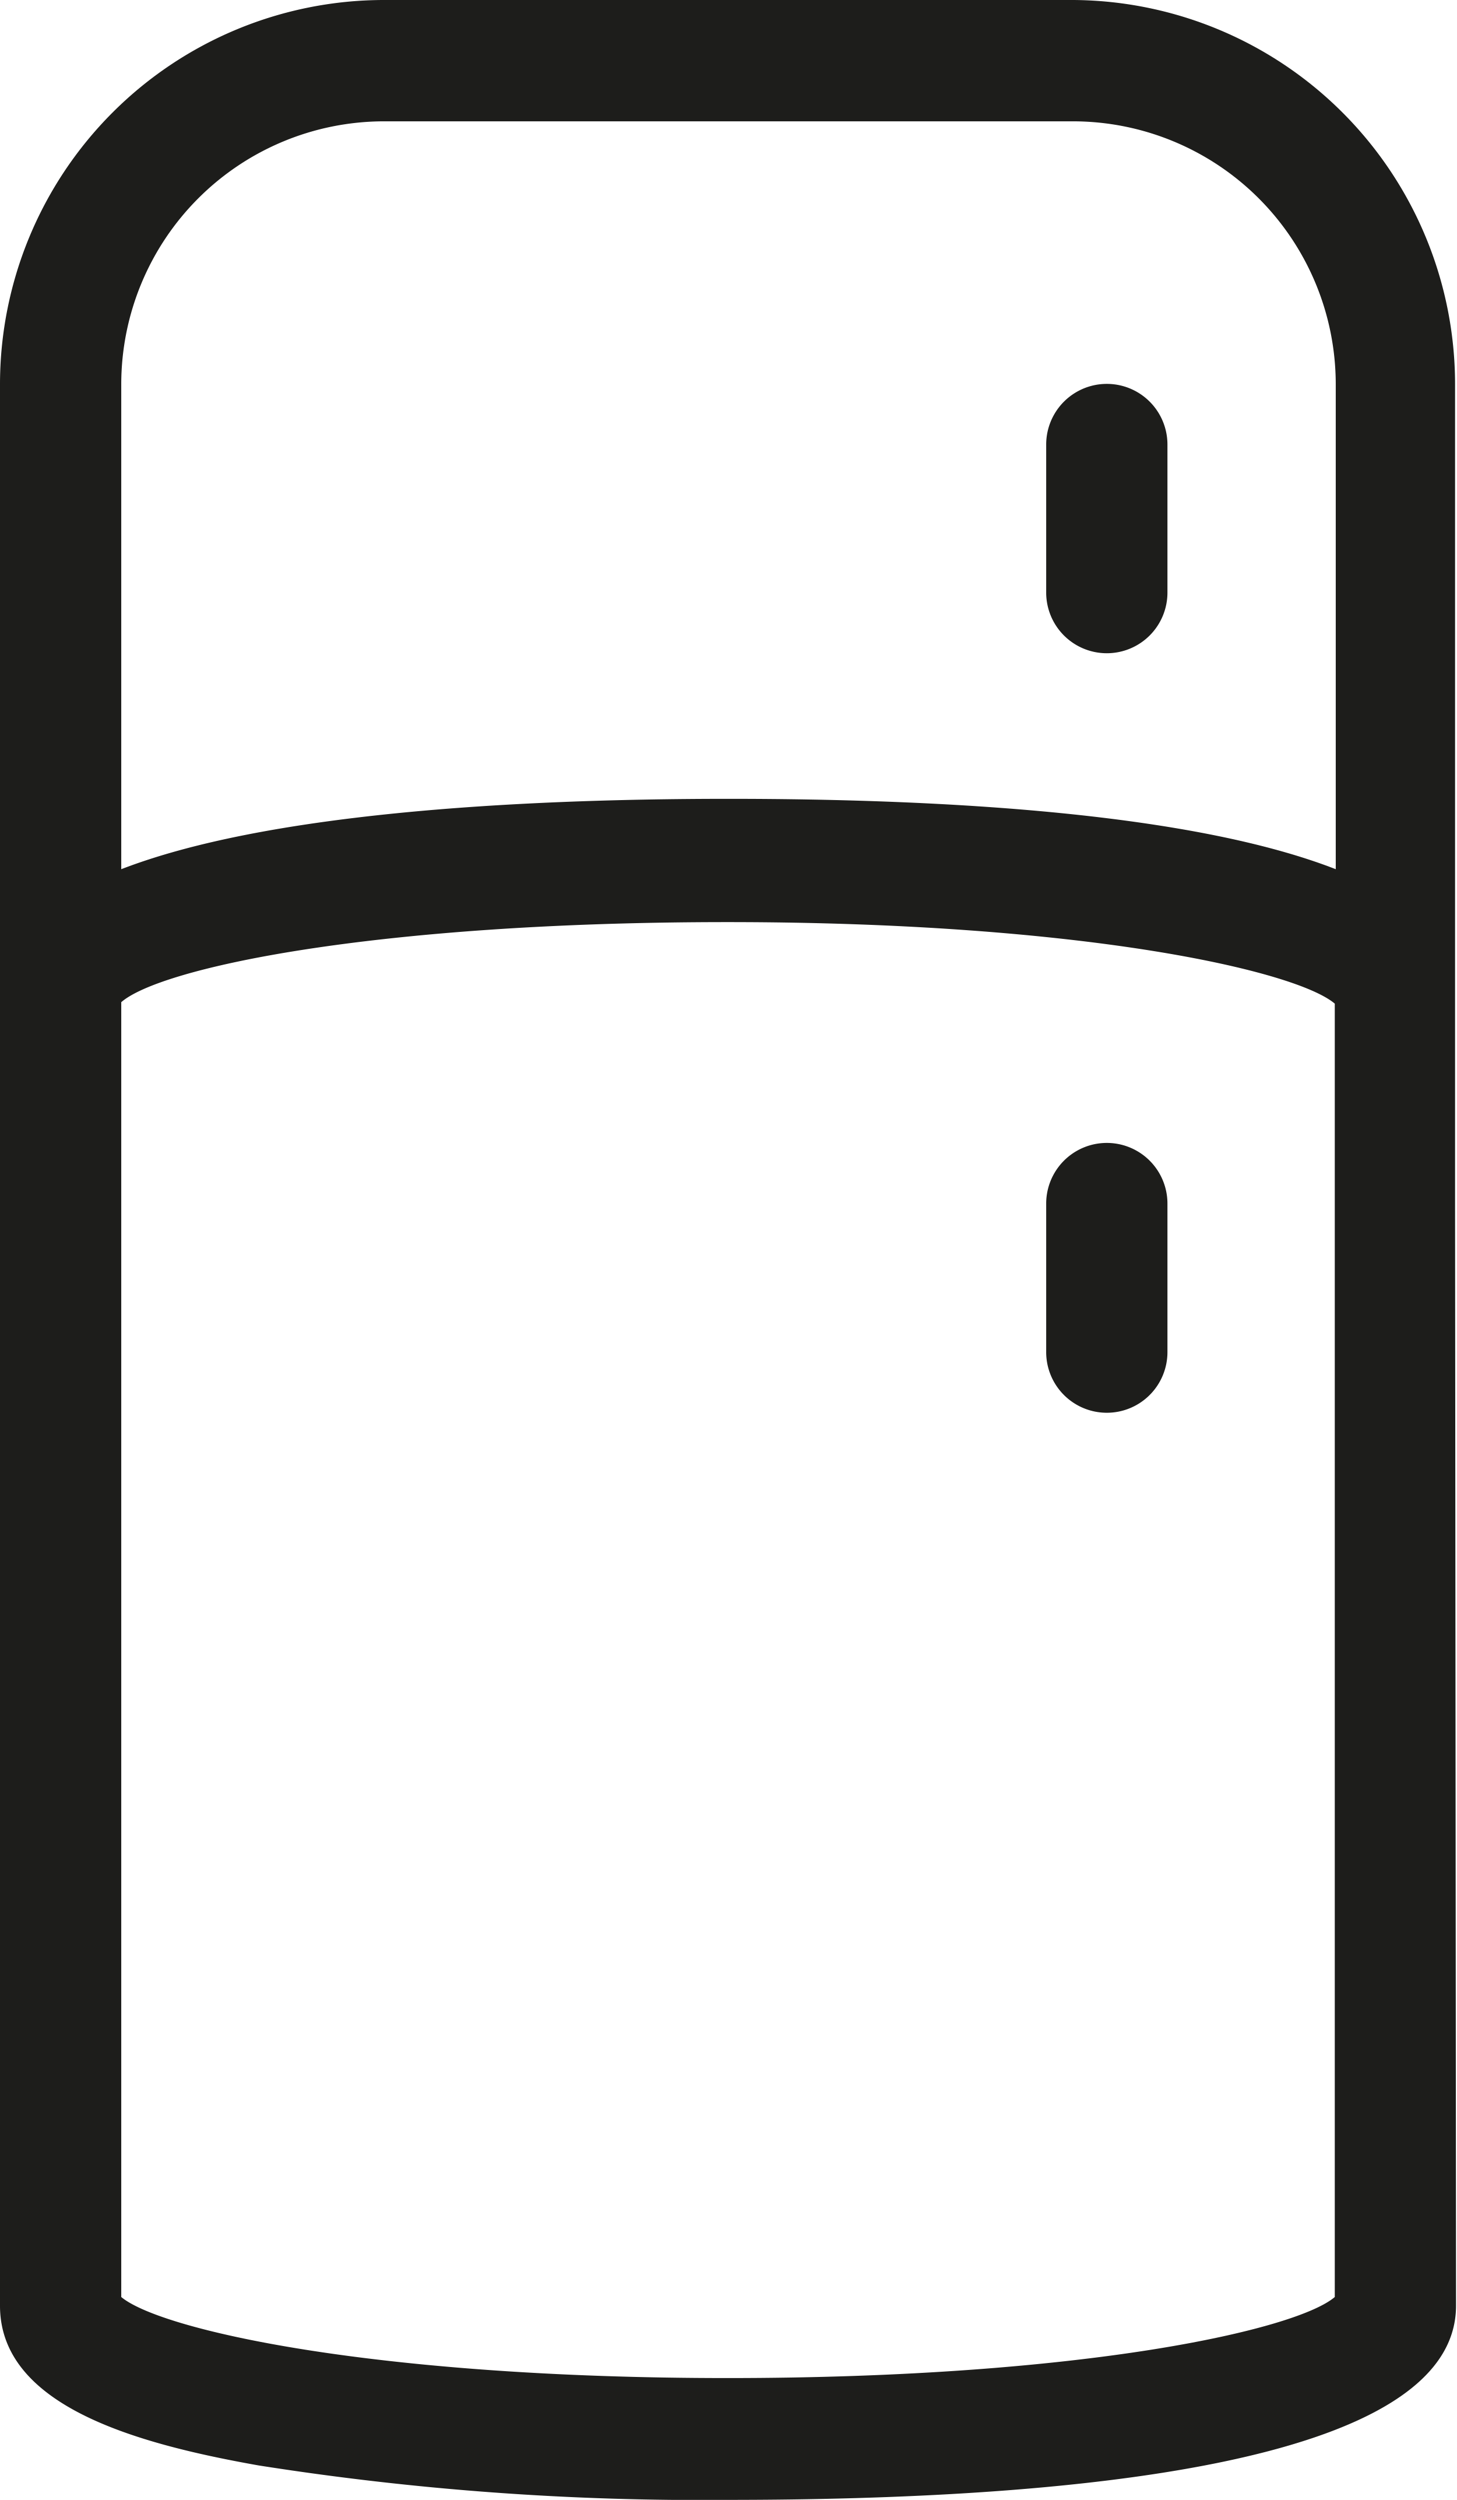 <svg id="4f5e2d40-b2d5-4e3b-9fac-0b8203e6ce96" data-name="Layer 1" xmlns="http://www.w3.org/2000/svg" viewBox="0 0 30.04 51.51">
  <title>kitchen-1</title>
  <g>
    <path d="M30,24.8V7.91A7.92,7.92,0,0,0,22.13,0H7.91A7.92,7.92,0,0,0,0,7.91v39.6c0,2.08,2.85,2.85,5.33,3.29a58.49,58.49,0,0,0,9.69.71c6.85,0,15-.69,15-4ZM7.91,2.5H22.13a5.42,5.42,0,0,1,5.41,5.41v10c-2.95-1.15-8-1.45-12.52-1.45s-9.57.31-12.52,1.45v-10A5.42,5.42,0,0,1,7.91,2.5ZM15,49C7.66,49,3.3,48,2.5,47.33V20.65C3.3,19.95,7.66,19,15,19s11.72,1,12.52,1.68V47.33C26.74,48,22.38,49,15,49Z" style="fill: #1d1d1b"/>
    <path d="M22.82,13.46a1.25,1.25,0,0,0,1.25-1.25V9.16a1.25,1.25,0,0,0-2.5,0v3.05A1.25,1.25,0,0,0,22.82,13.46Z" style="fill: #1d1d1b"/>
    <path d="M22.82,29.11a1.25,1.25,0,0,0,1.25-1.25V24.8a1.25,1.25,0,0,0-2.5,0v3.05A1.25,1.25,0,0,0,22.82,29.11Z" style="fill: #1d1d1b"/>
  </g>
</svg>
